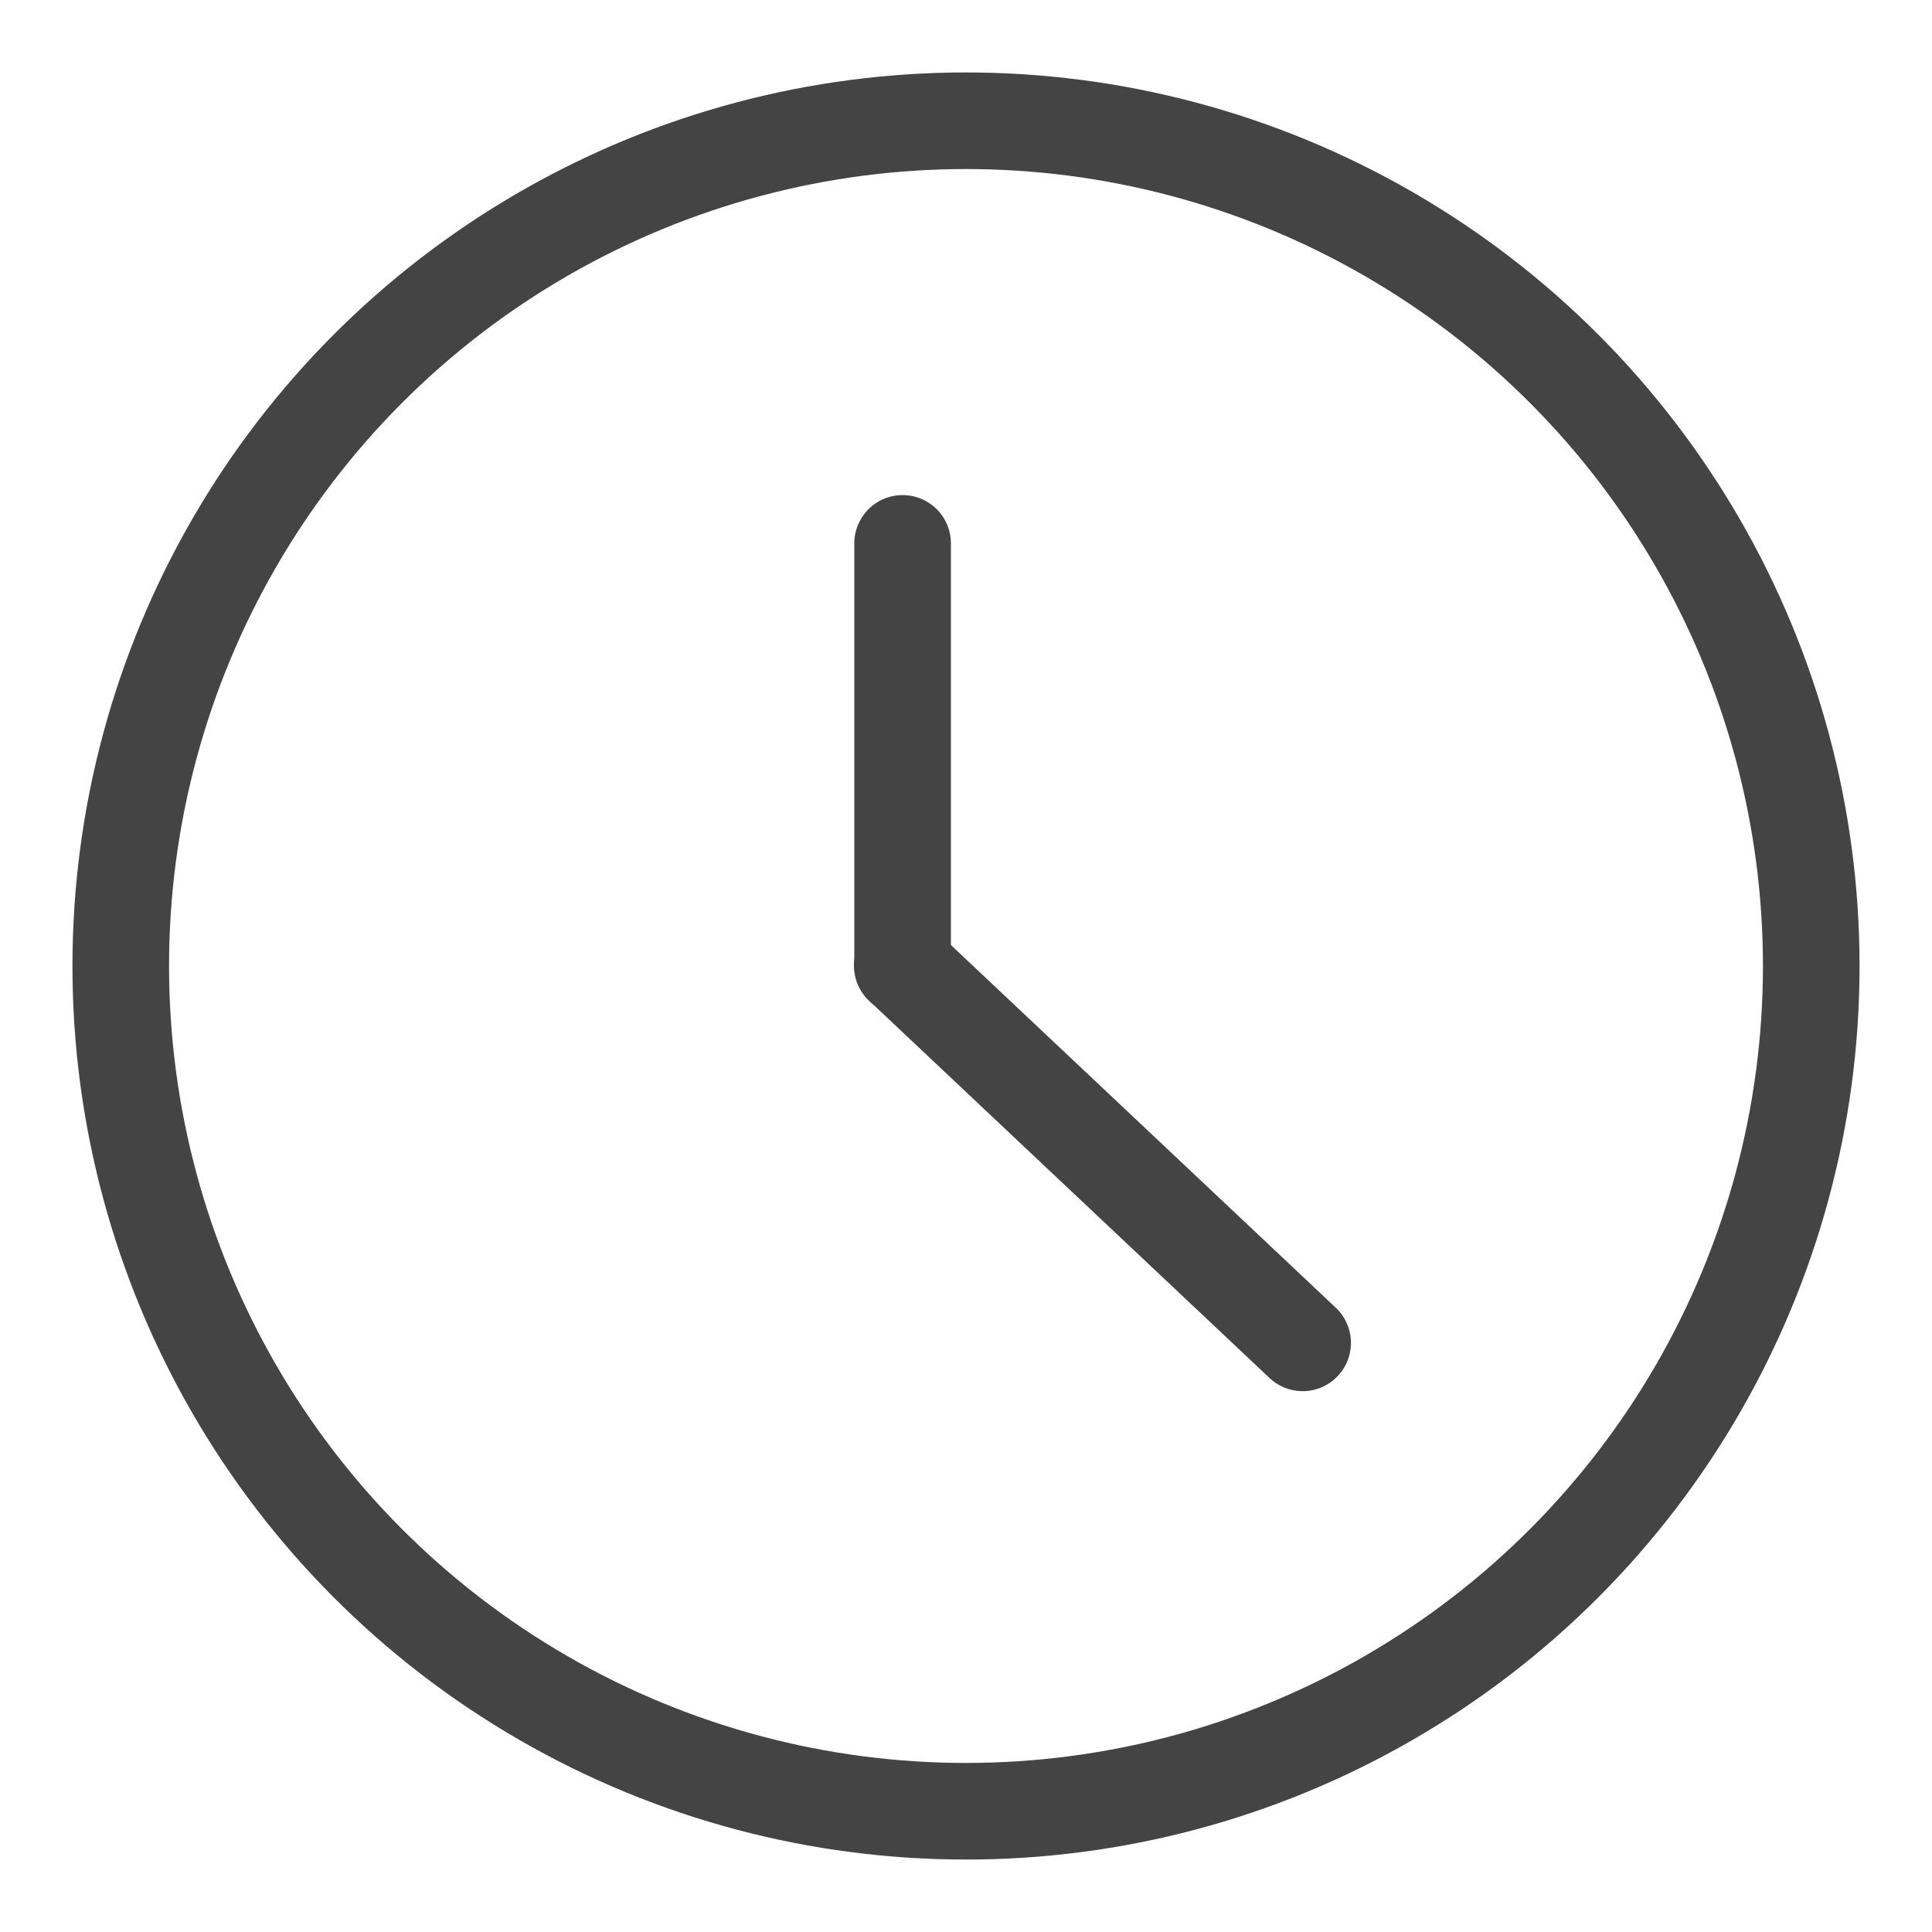 <?xml version="1.0" encoding="UTF-8" standalone="no"?>
<svg width="16px" height="16px" viewBox="0 0 16 16" version="1.1" xmlns="http://www.w3.org/2000/svg" xmlns:xlink="http://www.w3.org/1999/xlink">
    <!-- Generator: Sketch 45.1 (43504) - http://www.bohemiancoding.com/sketch -->
    <title>小图标/标题图标/配送日期</title>
    <desc>Created with Sketch.</desc>
    <defs></defs>
    <g id="Symbols" stroke="none" stroke-width="1" fill="none" fill-rule="evenodd">
        <g id="小图标/标题图标/配送日期" stroke="#444444" stroke-width="0.8">
            <g id="icon_时间" transform="translate(1, 1)">
                <circle id="Oval-2" cx="7" cy="7" r="7"></circle>
                <path d="M6.475,3.5 L6.475,7" id="Line" stroke-linecap="round"></path>
                <path d="M9.788,10.121 L6.472,6.996" id="Line-Copy" stroke-linecap="round"></path>
            </g>
        </g>
    </g>
</svg>